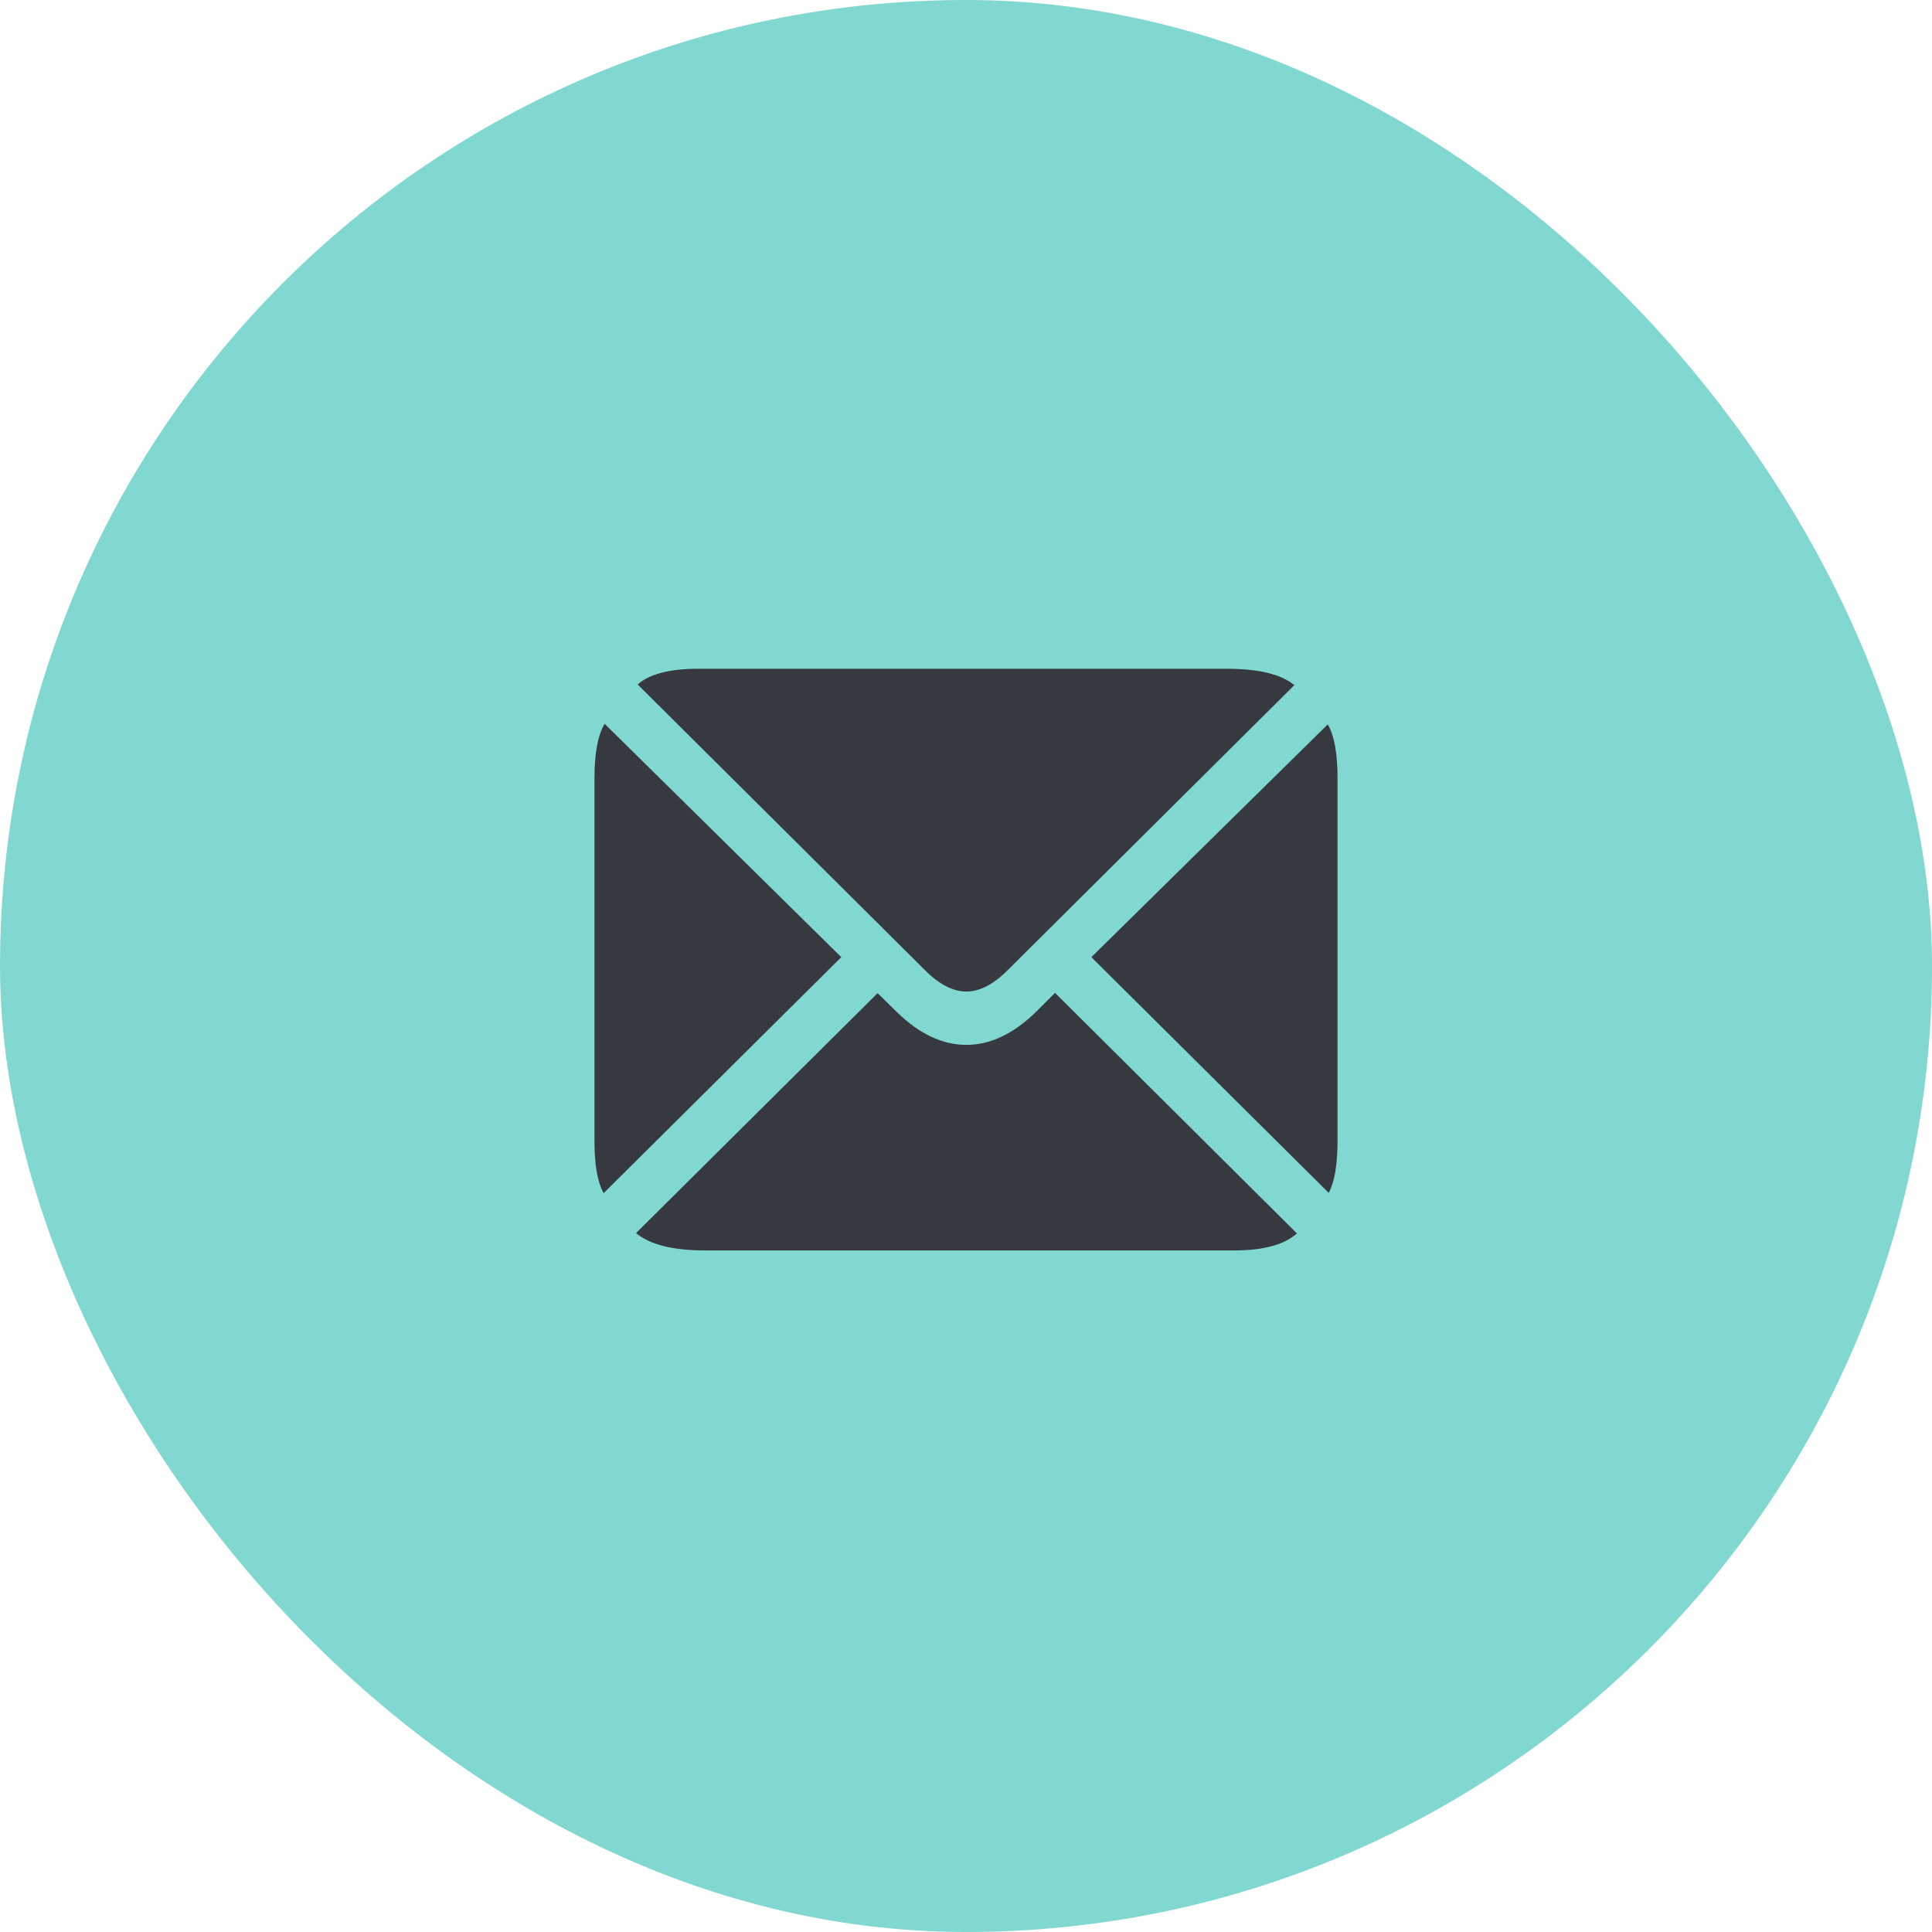 <svg width="52" height="52" viewBox="0 0 52 52" fill="none" xmlns="http://www.w3.org/2000/svg">
<rect width="52" height="52" rx="26" fill="#81D8D0"/>
<path d="M26.009 26.687C25.645 26.687 25.269 26.491 24.881 26.097L17.163 18.423C17.48 18.141 18.023 18 18.793 18H33.013C33.877 18 34.485 18.147 34.837 18.441L27.137 26.097C26.749 26.491 26.373 26.687 26.009 26.687ZM16.247 32.114C16.082 31.821 16 31.348 16 30.696V20.951C16 20.276 16.091 19.786 16.273 19.48L22.643 25.762L16.247 32.114ZM18.987 33.656C18.117 33.656 17.495 33.501 17.119 33.189L23.621 26.731L24.141 27.242C24.746 27.83 25.369 28.123 26.009 28.123C26.649 28.123 27.272 27.83 27.877 27.242L28.396 26.723L34.907 33.198C34.567 33.504 34 33.656 33.207 33.656H18.987ZM35.762 32.106L29.374 25.762L35.736 19.498C35.912 19.791 36 20.276 36 20.951V30.696C36 31.342 35.921 31.812 35.762 32.106Z" fill="#363A40"/>
</svg>
